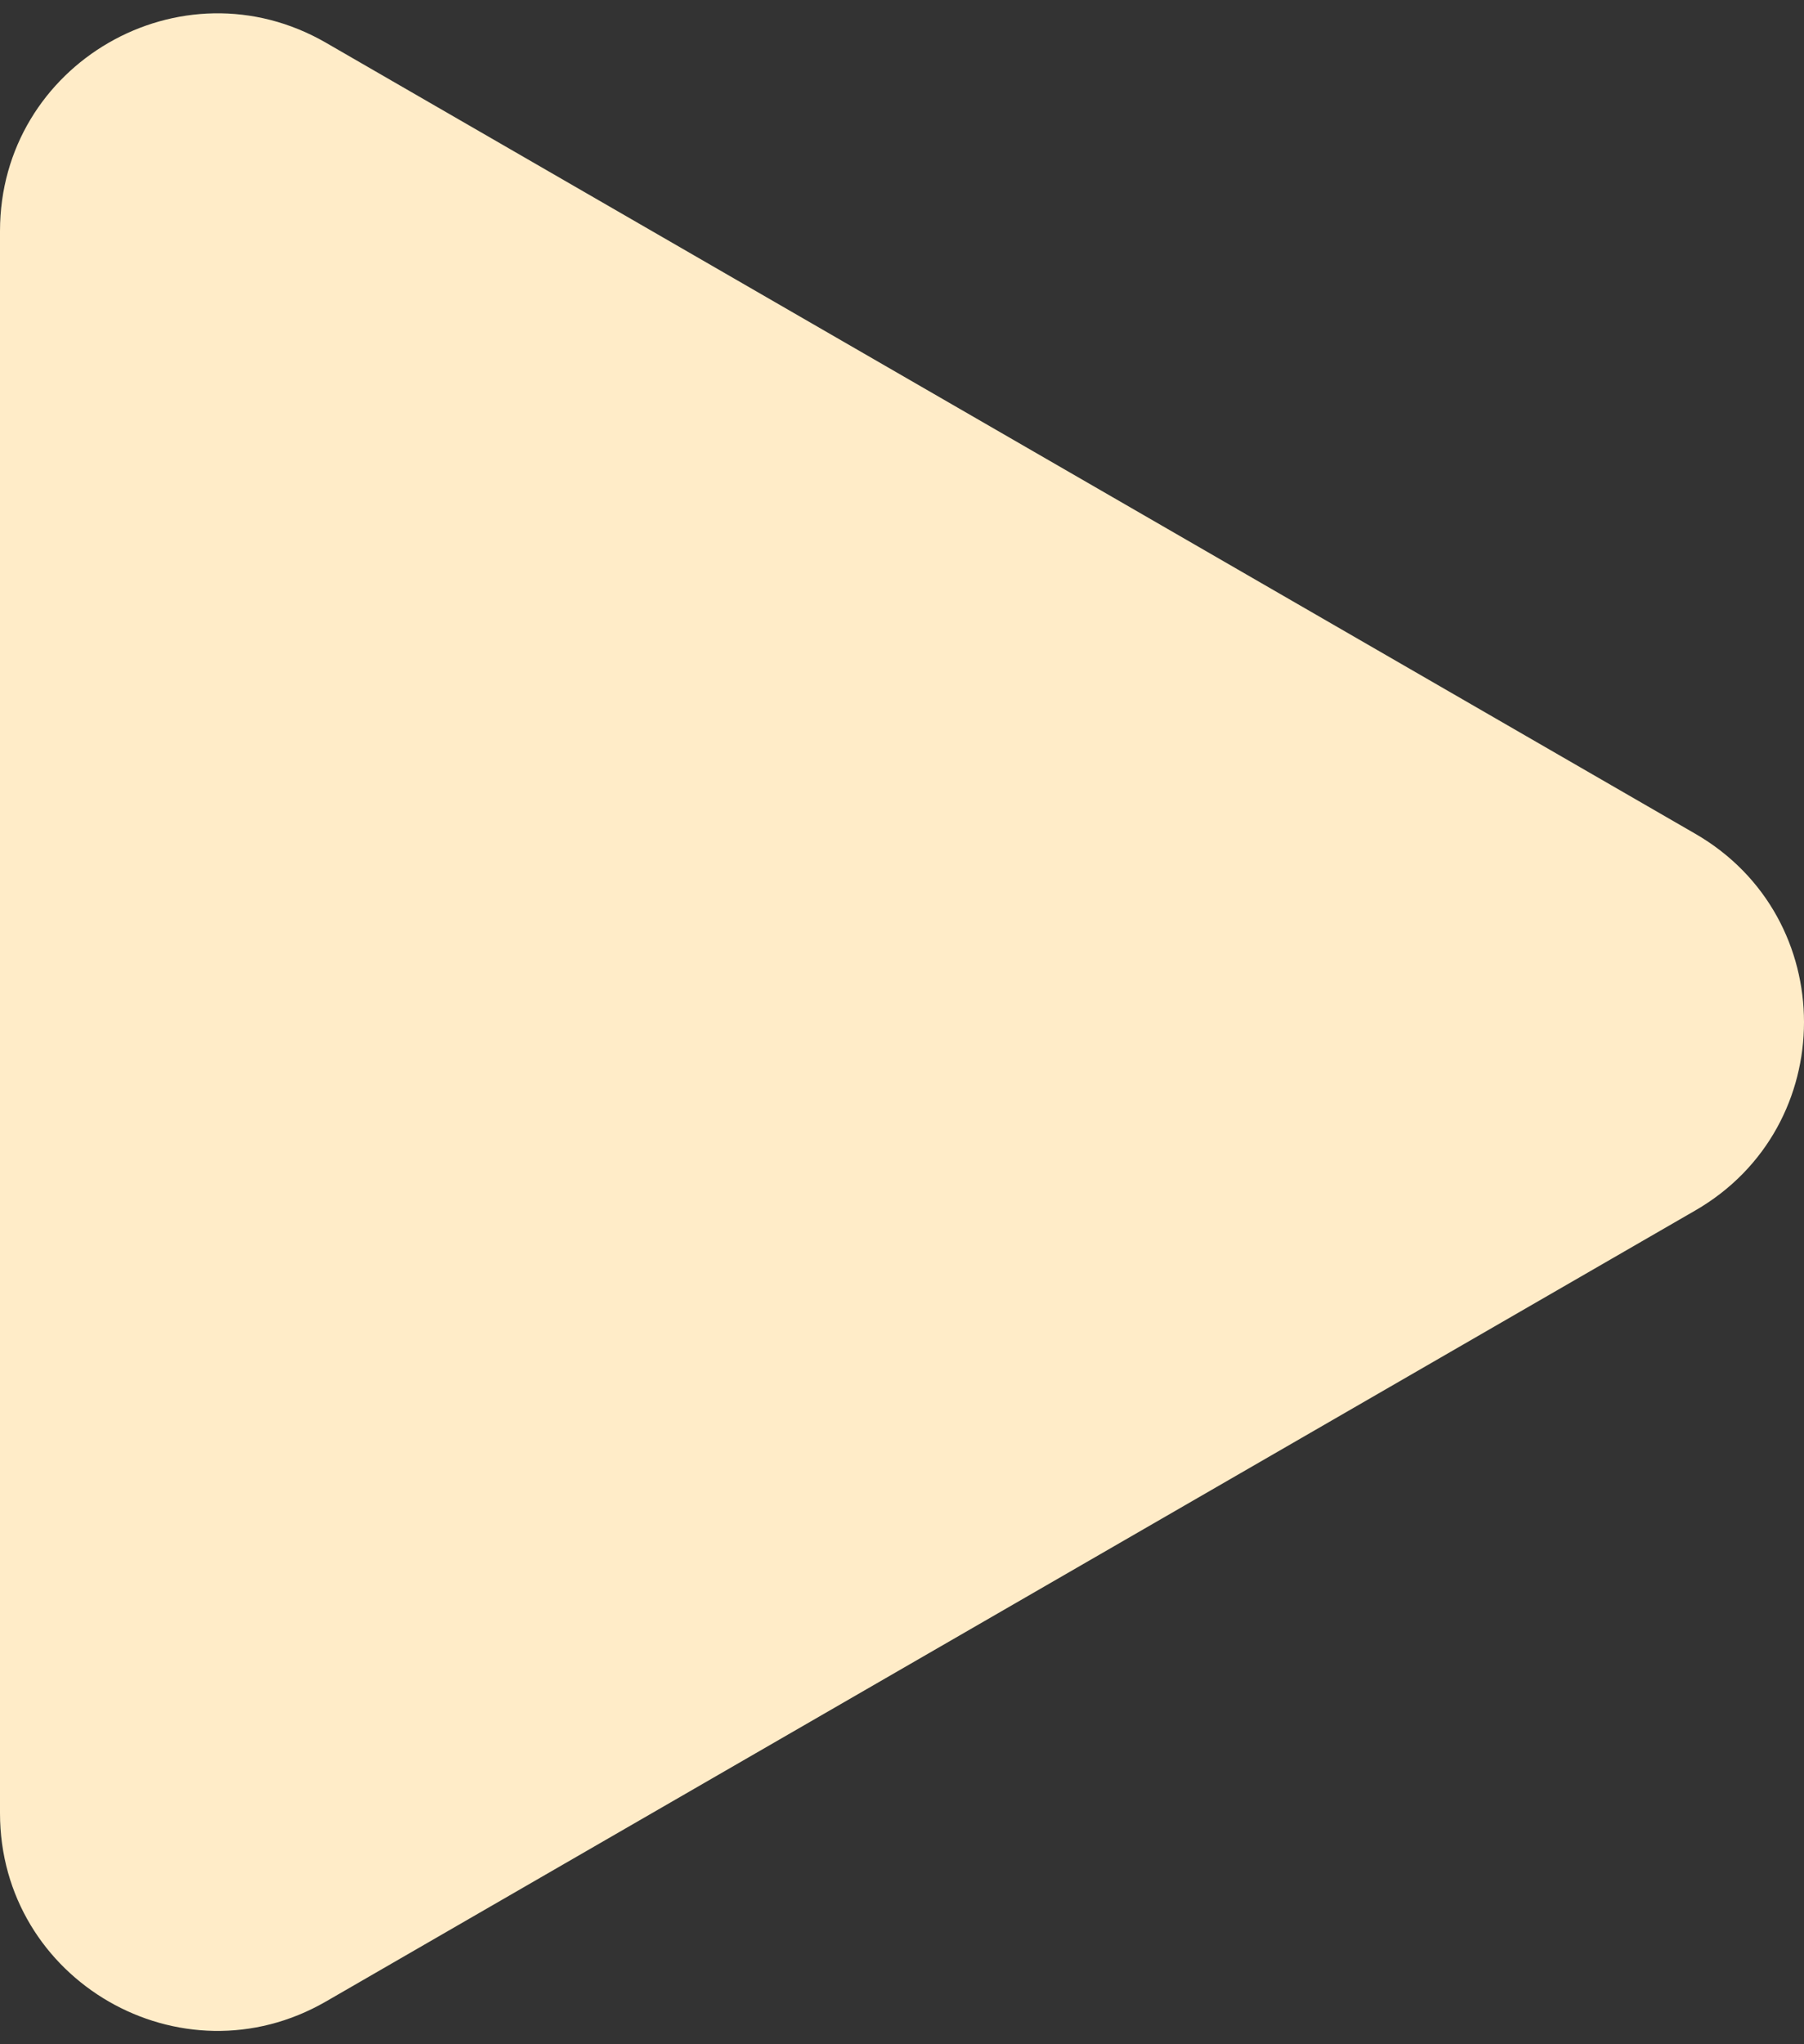 <svg width="83" height="94" fill="none" xmlns="http://www.w3.org/2000/svg"><rect width="100%" height="100%" fill="#333333" stroke="none"/><path d="M78 38.34c6.667 3.849 6.667 13.471 0 17.32L15 92.033c-6.667 3.85-15-.962-15-8.66V10.627c0-7.698 8.333-12.51 15-8.66L78 38.34z" fill="#FFECC8"/></svg>